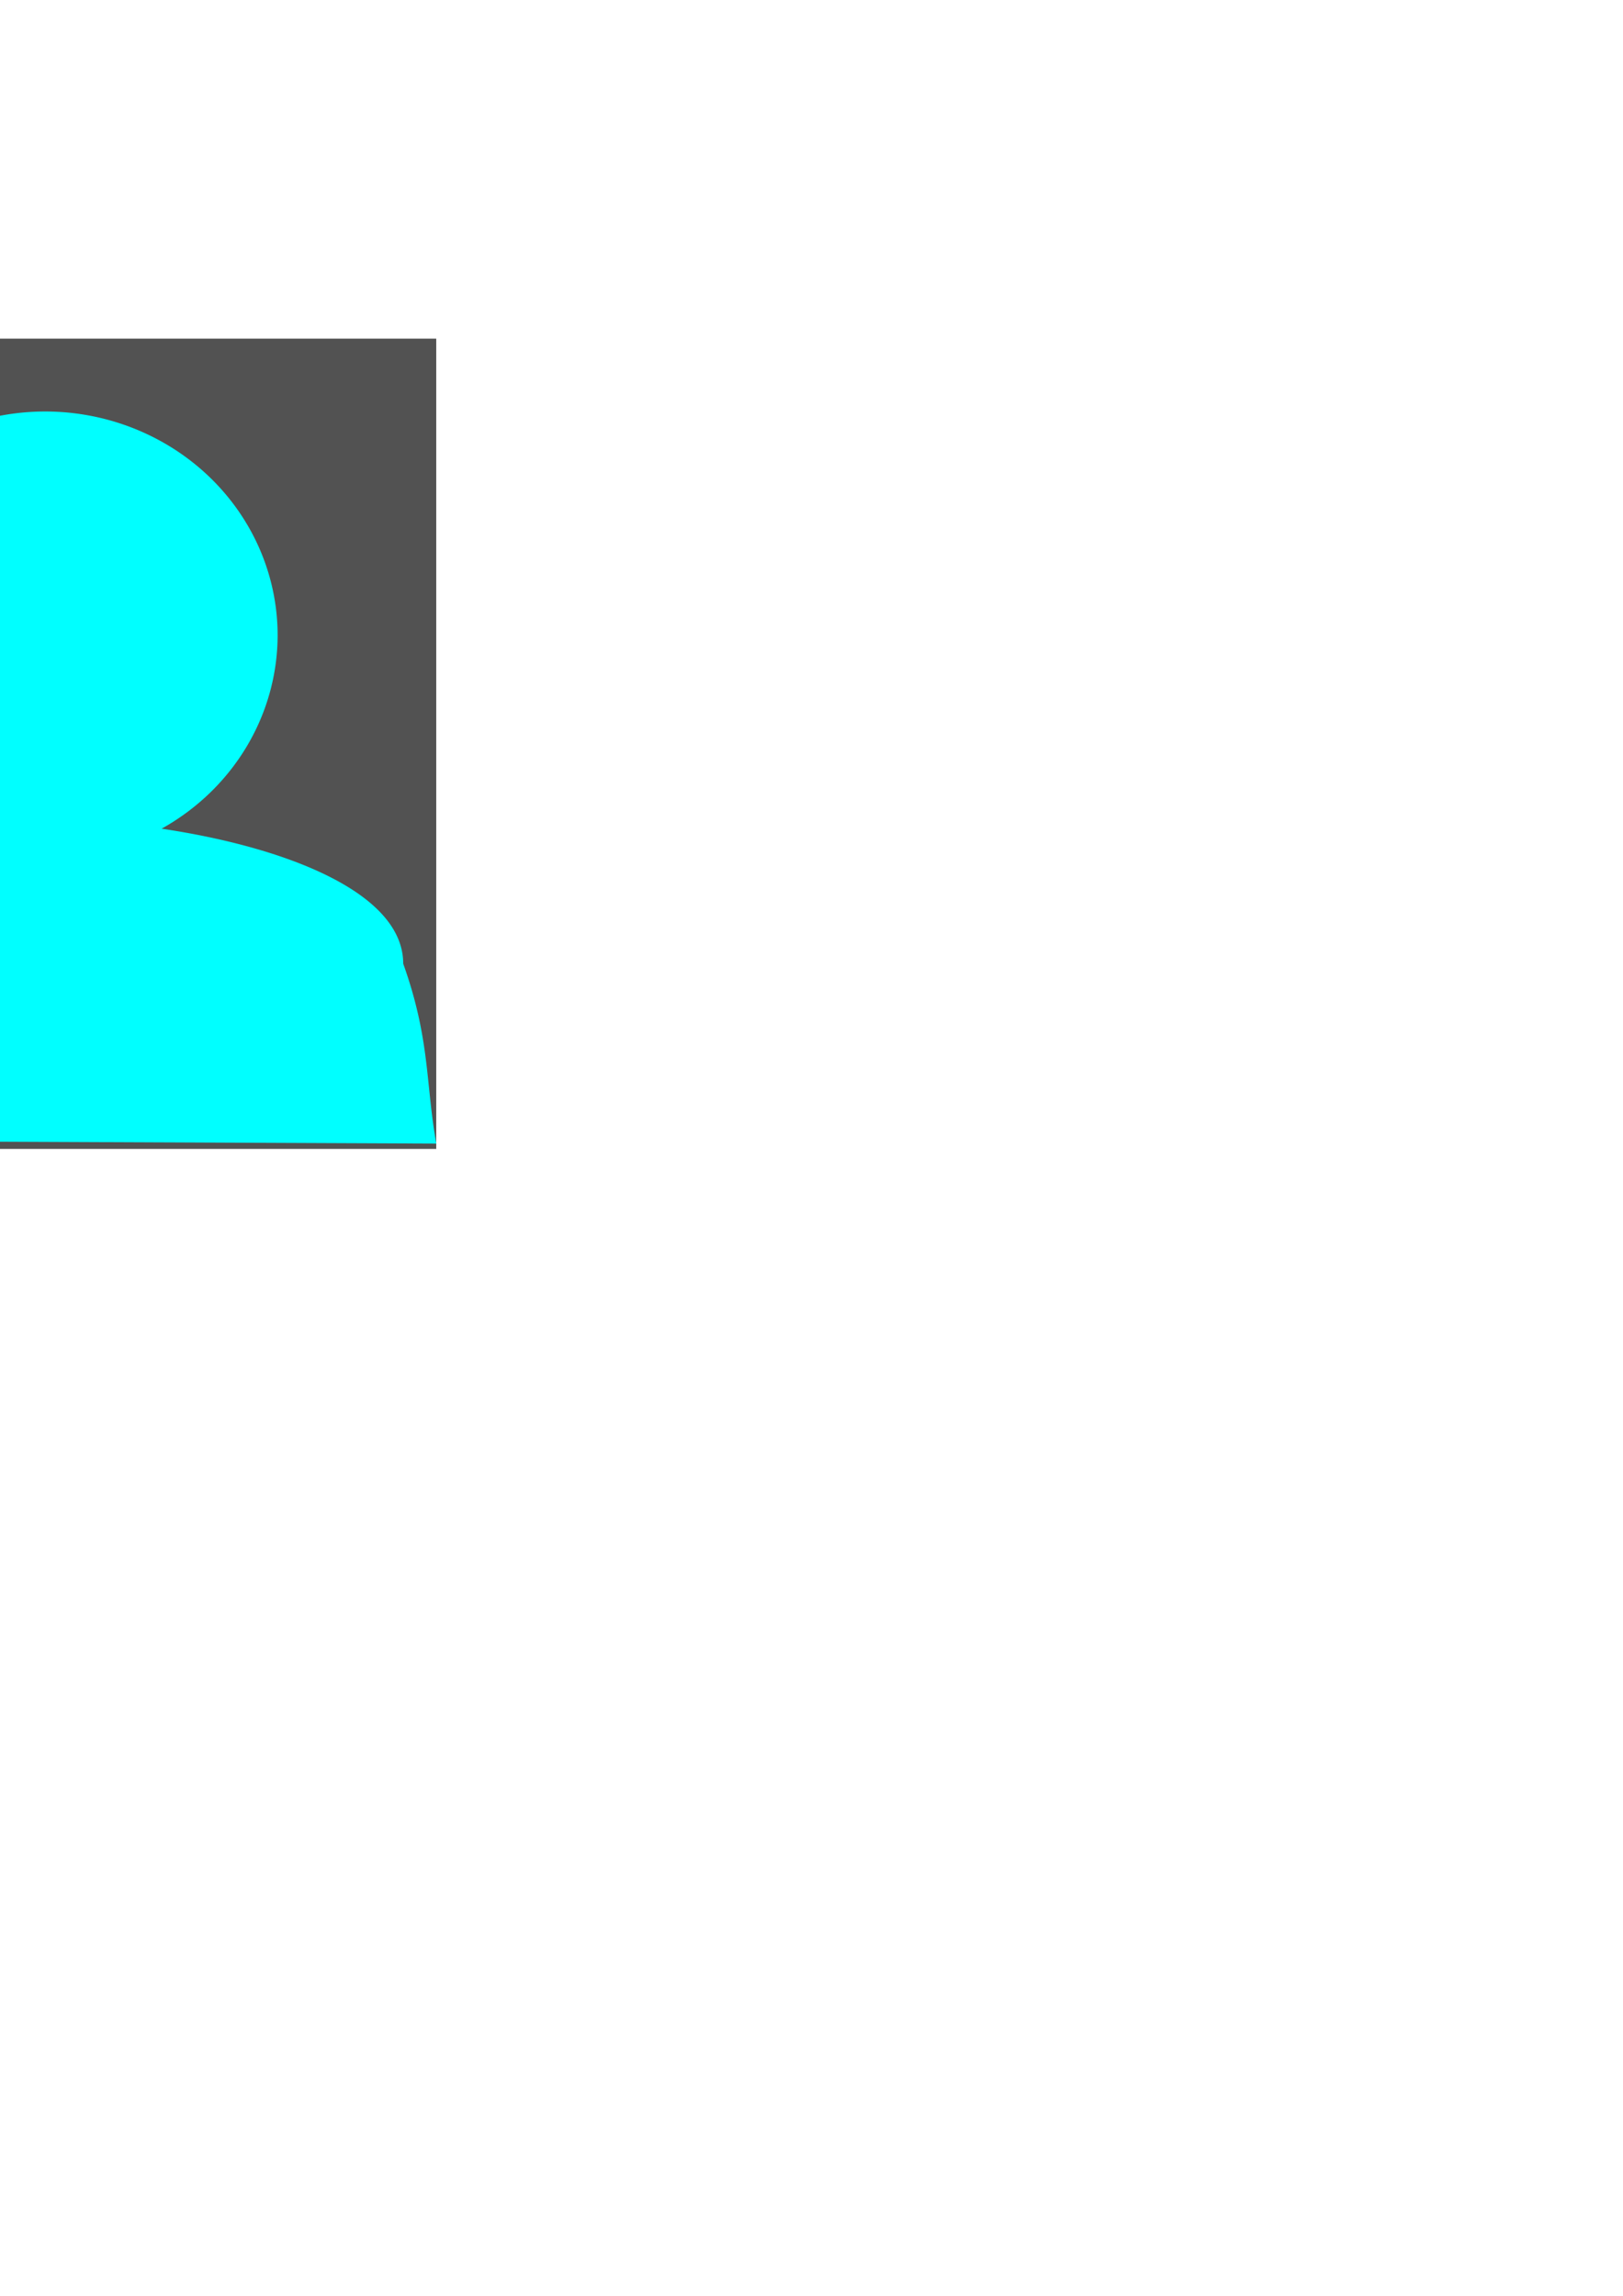 <?xml version="1.0" encoding="UTF-8" standalone="no"?>
<!-- Created with Inkscape (http://www.inkscape.org/) -->

<svg
   xmlns:dc="http://purl.org/dc/elements/1.1/"
   xmlns:cc="http://creativecommons.org/ns#"
   xmlns:rdf="http://www.w3.org/1999/02/22-rdf-syntax-ns#"
   xmlns:svg="http://www.w3.org/2000/svg"
   xmlns="http://www.w3.org/2000/svg"
   xmlns:sodipodi="http://sodipodi.sourceforge.net/DTD/sodipodi-0.dtd"
   xmlns:inkscape="http://www.inkscape.org/namespaces/inkscape"
   width="210mm"
   height="297mm"
   viewBox="0 0 744.094 1052.362"
   id="svg2"
   version="1.1"
   inkscape:version="0.91 r13725"
   sodipodi:docname="user.svg">
  <defs
     id="defs4" />
  <sodipodi:namedview
     id="base"
     pagecolor="#ffffff"
     bordercolor="#666666"
     borderopacity="1.0"
     inkscape:pageopacity="0.0"
     inkscape:pageshadow="2"
     inkscape:zoom="0.98994949"
     inkscape:cx="140.15356"
     inkscape:cy="655.97269"
     inkscape:document-units="px"
     inkscape:current-layer="layer1"
     showgrid="false"
     inkscape:window-width="1341"
     inkscape:window-height="756"
     inkscape:window-x="25"
     inkscape:window-y="12"
     inkscape:window-maximized="1" />
  <g
     inkscape:label="Layer 1"
     inkscape:groupmode="layer"
     id="layer1">
    <rect
       style="opacity:1;fill:#525252;fill-opacity:1;stroke:none;stroke-width:0.556;stroke-miterlimit:4;stroke-dasharray:none"
       id="rect4138"
       width="371.429"
       height="371.429"
       x="-171.429"
       y="155.219" />
    <path
       style="opacity:1;fill:#00ffff;fill-opacity:1;stroke:none;stroke-width:0.556;stroke-miterlimit:4;stroke-dasharray:none"
       d="M 20.709 188.625 A 106.571 102.587 0 0 0 -85.863 291.213 A 106.571 102.587 0 0 0 -36.271 377.766 C -85.38 382.193 -127.816 394.1 -146.473 420.512 C -146.473 420.512 -164.341 458.531 -169.152 522.617 L 200.045 524.197 C 195.061 496.785 197.332 476.628 184.857 441.725 C 184.857 409.023 130.681 388.274 74.086 379.857 A 106.571 102.587 0 0 0 127.279 291.213 A 106.571 102.587 0 0 0 20.709 188.625 z "
       id="path4140" />
  </g>
</svg>

